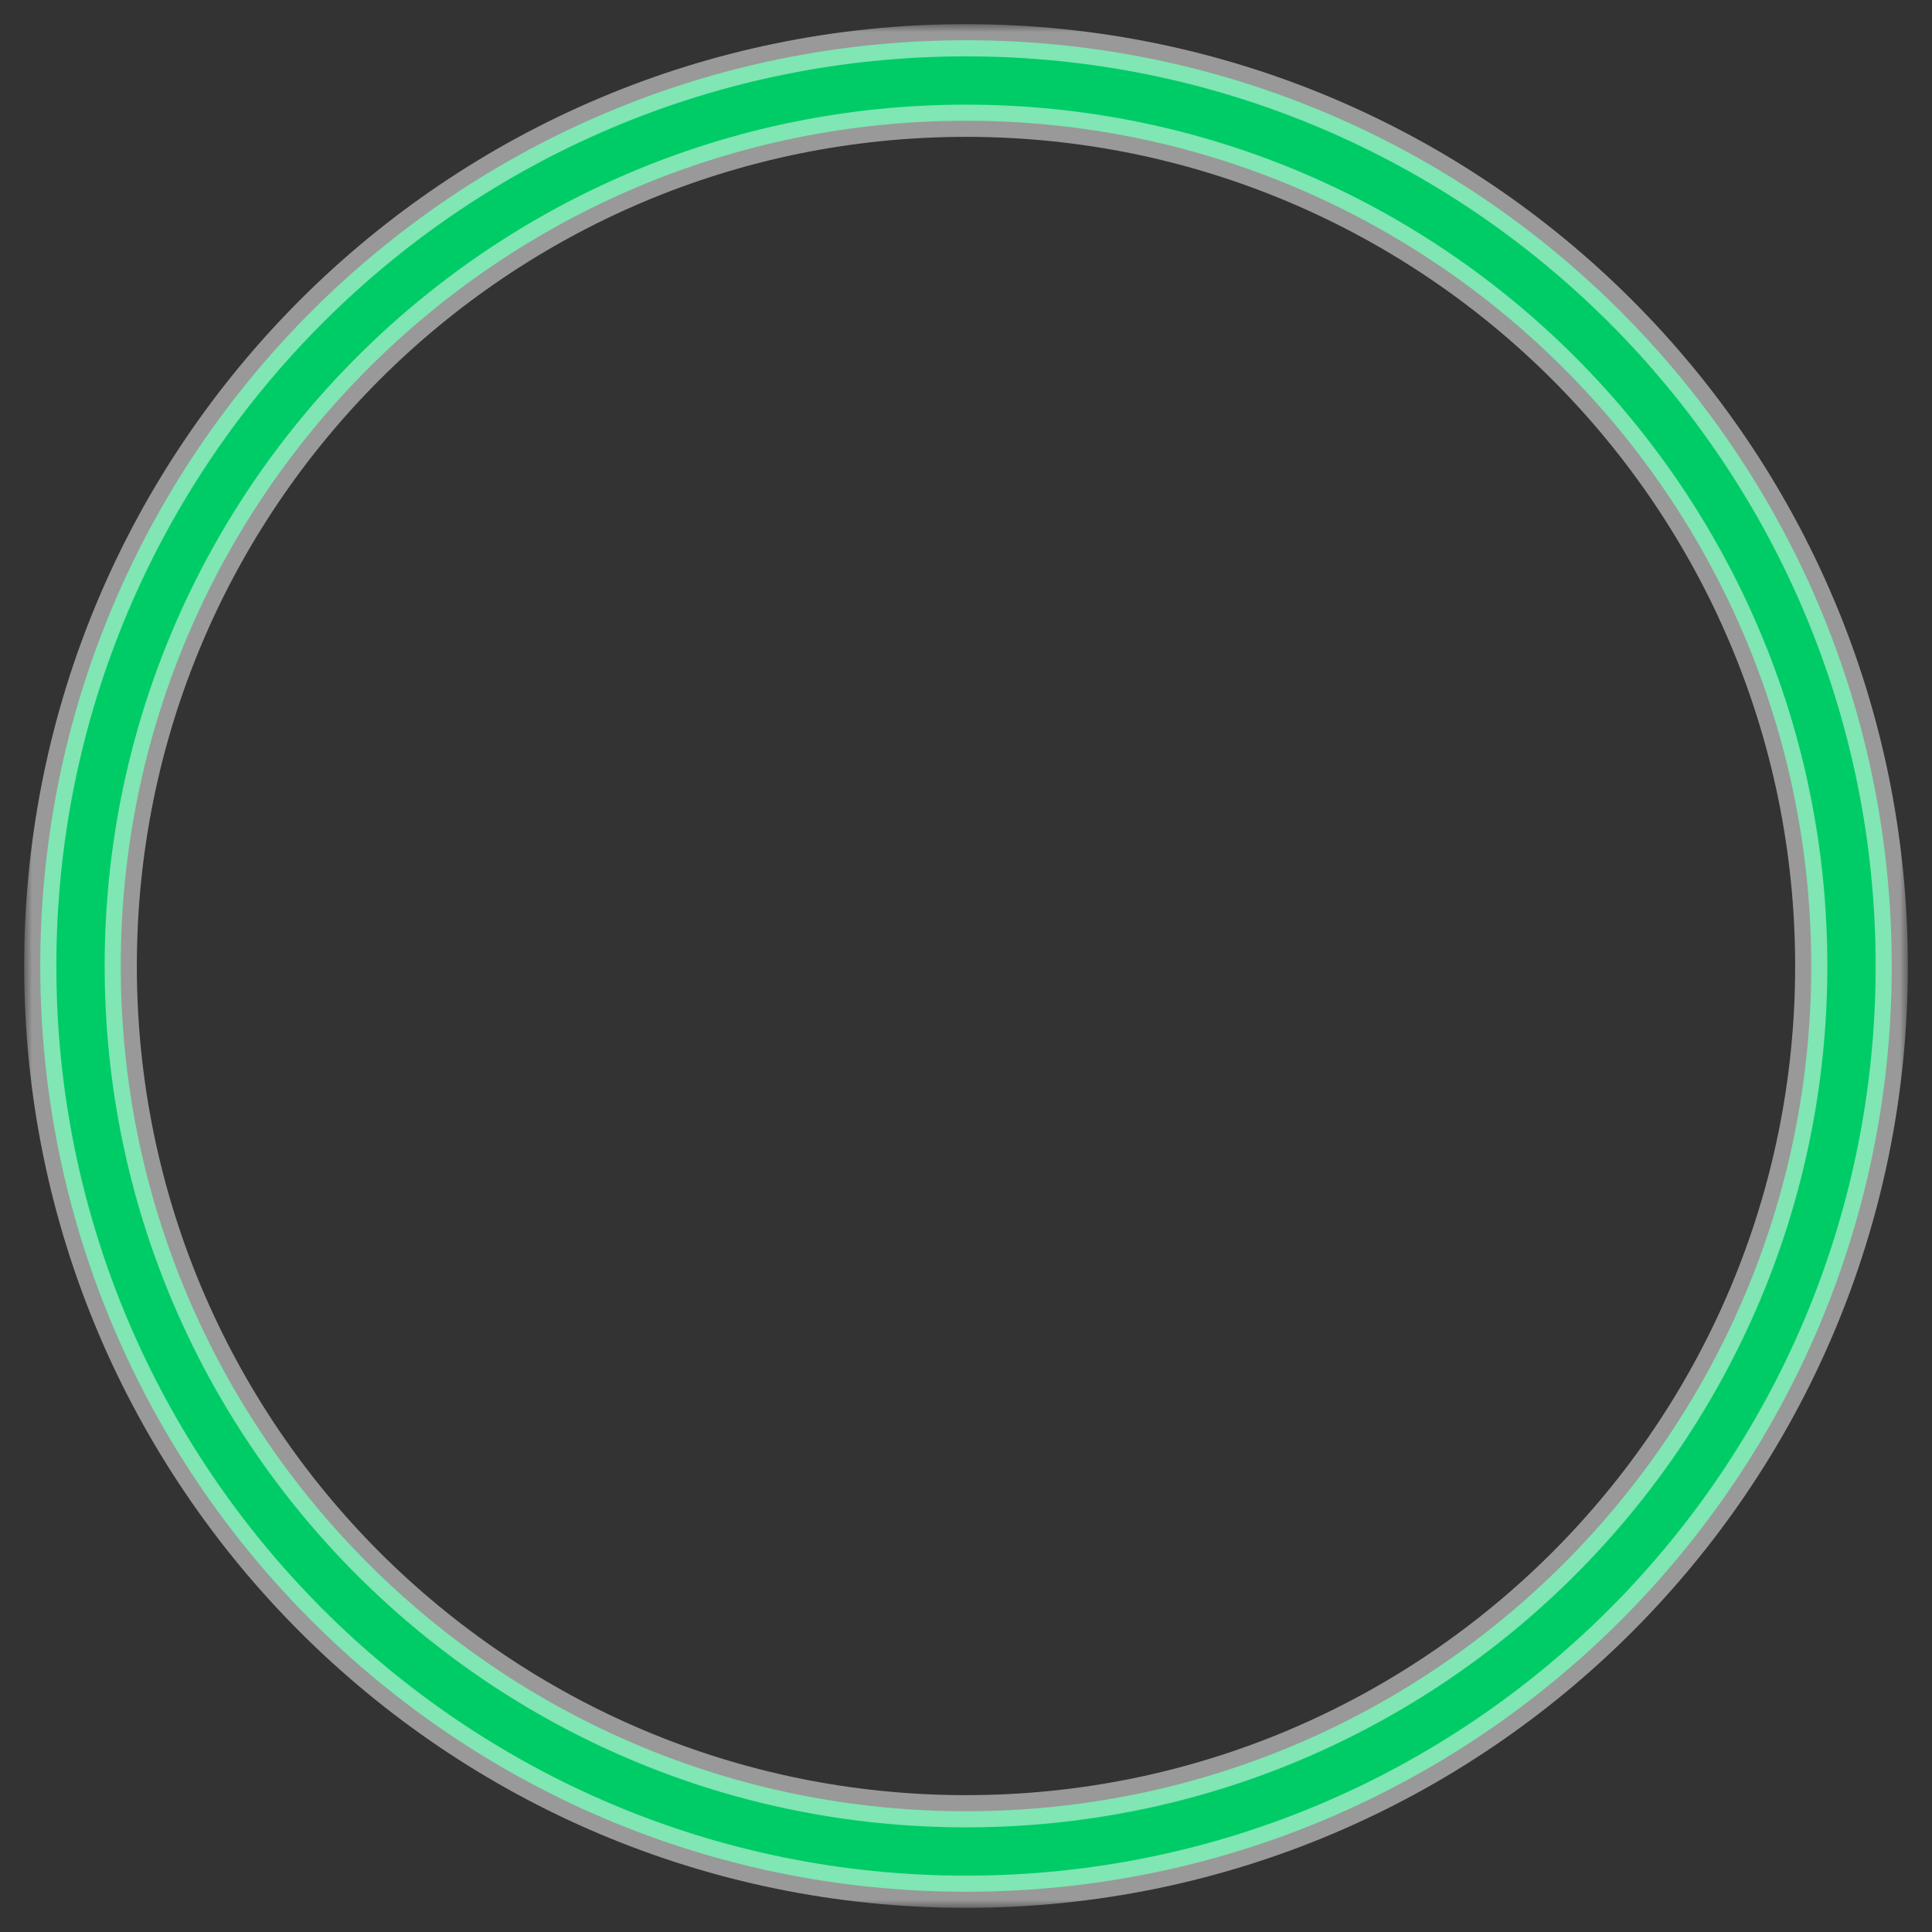 <svg width="120" height="120" viewBox="0 0 120 120" fill="none" xmlns="http://www.w3.org/2000/svg">
<rect x="0" y="0" width="120" height="120" fill="#333333" stroke="none"/>
<mask id="path-1-outside-1_3874_257001" maskUnits="userSpaceOnUse" x="1.5" y="1.5" width="117" height="117" fill="black">
<rect fill="white" x="1.5" y="1.5" width="117" height="117"/>
<path fill-rule="evenodd" clip-rule="evenodd" d="M60 7.5C31.005 7.5 7.5 31.005 7.5 60C7.5 88.995 31.005 112.5 60 112.5C88.995 112.5 112.5 88.995 112.5 60C112.5 31.005 88.995 7.5 60 7.5ZM2.5 60C2.5 28.244 28.244 2.5 60 2.5C91.756 2.5 117.5 28.244 117.5 60C117.5 91.756 91.756 117.5 60 117.5C28.244 117.5 2.5 91.756 2.5 60Z"/>
</mask>
<path fill-rule="evenodd" clip-rule="evenodd" d="M60 7.5C31.005 7.5 7.5 31.005 7.5 60C7.5 88.995 31.005 112.5 60 112.5C88.995 112.5 112.5 88.995 112.5 60C112.5 31.005 88.995 7.5 60 7.5ZM2.5 60C2.5 28.244 28.244 2.5 60 2.5C91.756 2.5 117.5 28.244 117.5 60C117.5 91.756 91.756 117.5 60 117.5C28.244 117.5 2.5 91.756 2.5 60Z" fill="#00CC67"/>
<path d="M8.5 60C8.5 31.557 31.557 8.5 60 8.5V6.5C30.453 6.5 6.5 30.453 6.5 60H8.5ZM60 111.5C31.557 111.5 8.5 88.443 8.5 60H6.5C6.5 89.547 30.453 113.5 60 113.5V111.5ZM111.5 60C111.5 88.443 88.443 111.5 60 111.5V113.5C89.547 113.5 113.5 89.547 113.5 60H111.5ZM60 8.5C88.443 8.5 111.5 31.557 111.5 60H113.5C113.5 30.453 89.547 6.5 60 6.5V8.5ZM60 1.5C27.691 1.5 1.5 27.691 1.5 60H3.5C3.5 28.796 28.796 3.5 60 3.5V1.5ZM118.5 60C118.5 27.691 92.309 1.5 60 1.5V3.5C91.204 3.5 116.5 28.796 116.5 60H118.5ZM60 118.5C92.309 118.5 118.5 92.309 118.5 60H116.5C116.5 91.204 91.204 116.5 60 116.5V118.5ZM1.5 60C1.5 92.309 27.691 118.5 60 118.5V116.5C28.796 116.5 3.5 91.204 3.5 60H1.5Z" fill="white" fill-opacity="0.5" mask="url(#path-1-outside-1_3874_257001)"/>
</svg>
